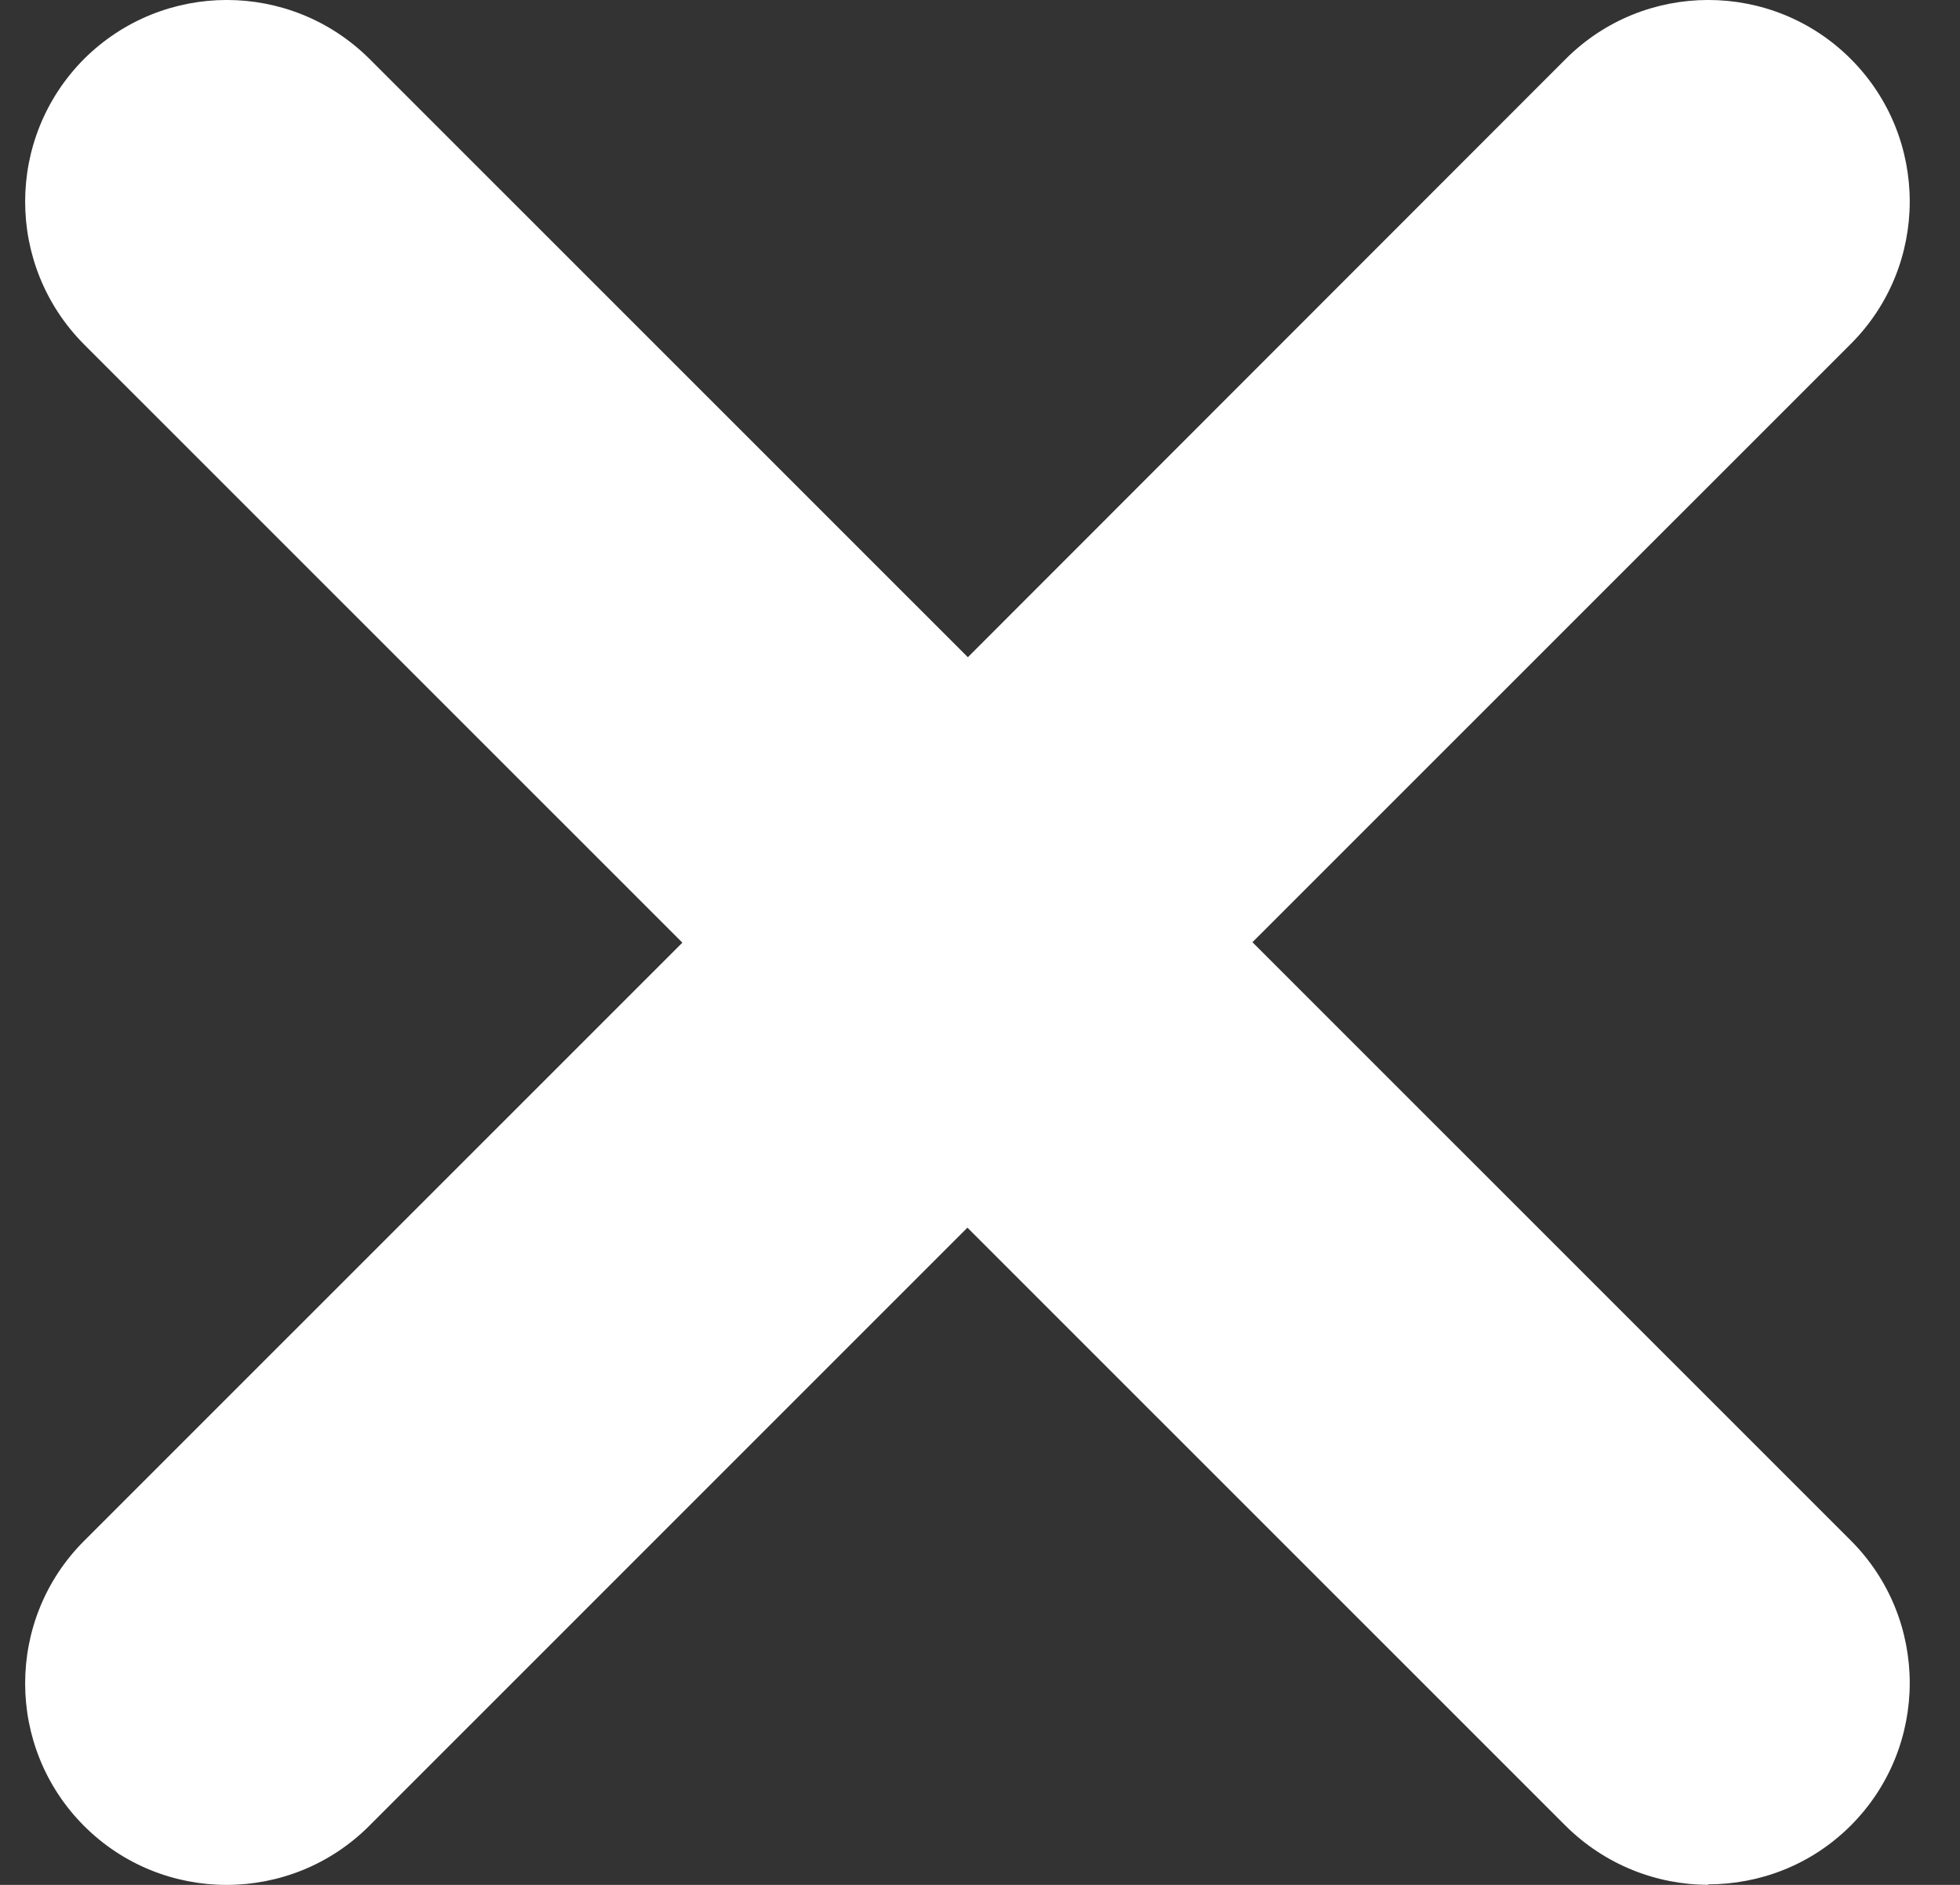 <svg width="26" height="25" viewBox="0 0 26 25" fill="none" xmlns="http://www.w3.org/2000/svg">
<rect x="0" y="0" width="26" height="25" fill="#333333" stroke="none"/>
<path d="M22.663 24.999C21.979 24.999 21.294 24.737 20.77 24.218L12.833 16.283L4.897 24.218C3.854 25.261 2.158 25.261 1.115 24.218C0.073 23.175 0.073 21.48 1.115 20.438L9.052 12.503L1.115 4.568C0.073 3.52 0.073 1.83 1.115 0.782C2.164 -0.261 3.854 -0.261 4.902 0.782L12.839 8.717L20.77 0.782C21.813 -0.261 23.508 -0.261 24.551 0.782C25.594 1.825 25.594 3.52 24.551 4.562L16.614 12.497L24.551 20.432C25.594 21.475 25.594 23.17 24.551 24.213C24.027 24.737 23.342 24.993 22.658 24.993L22.663 24.999Z" fill="white"/>
</svg>
